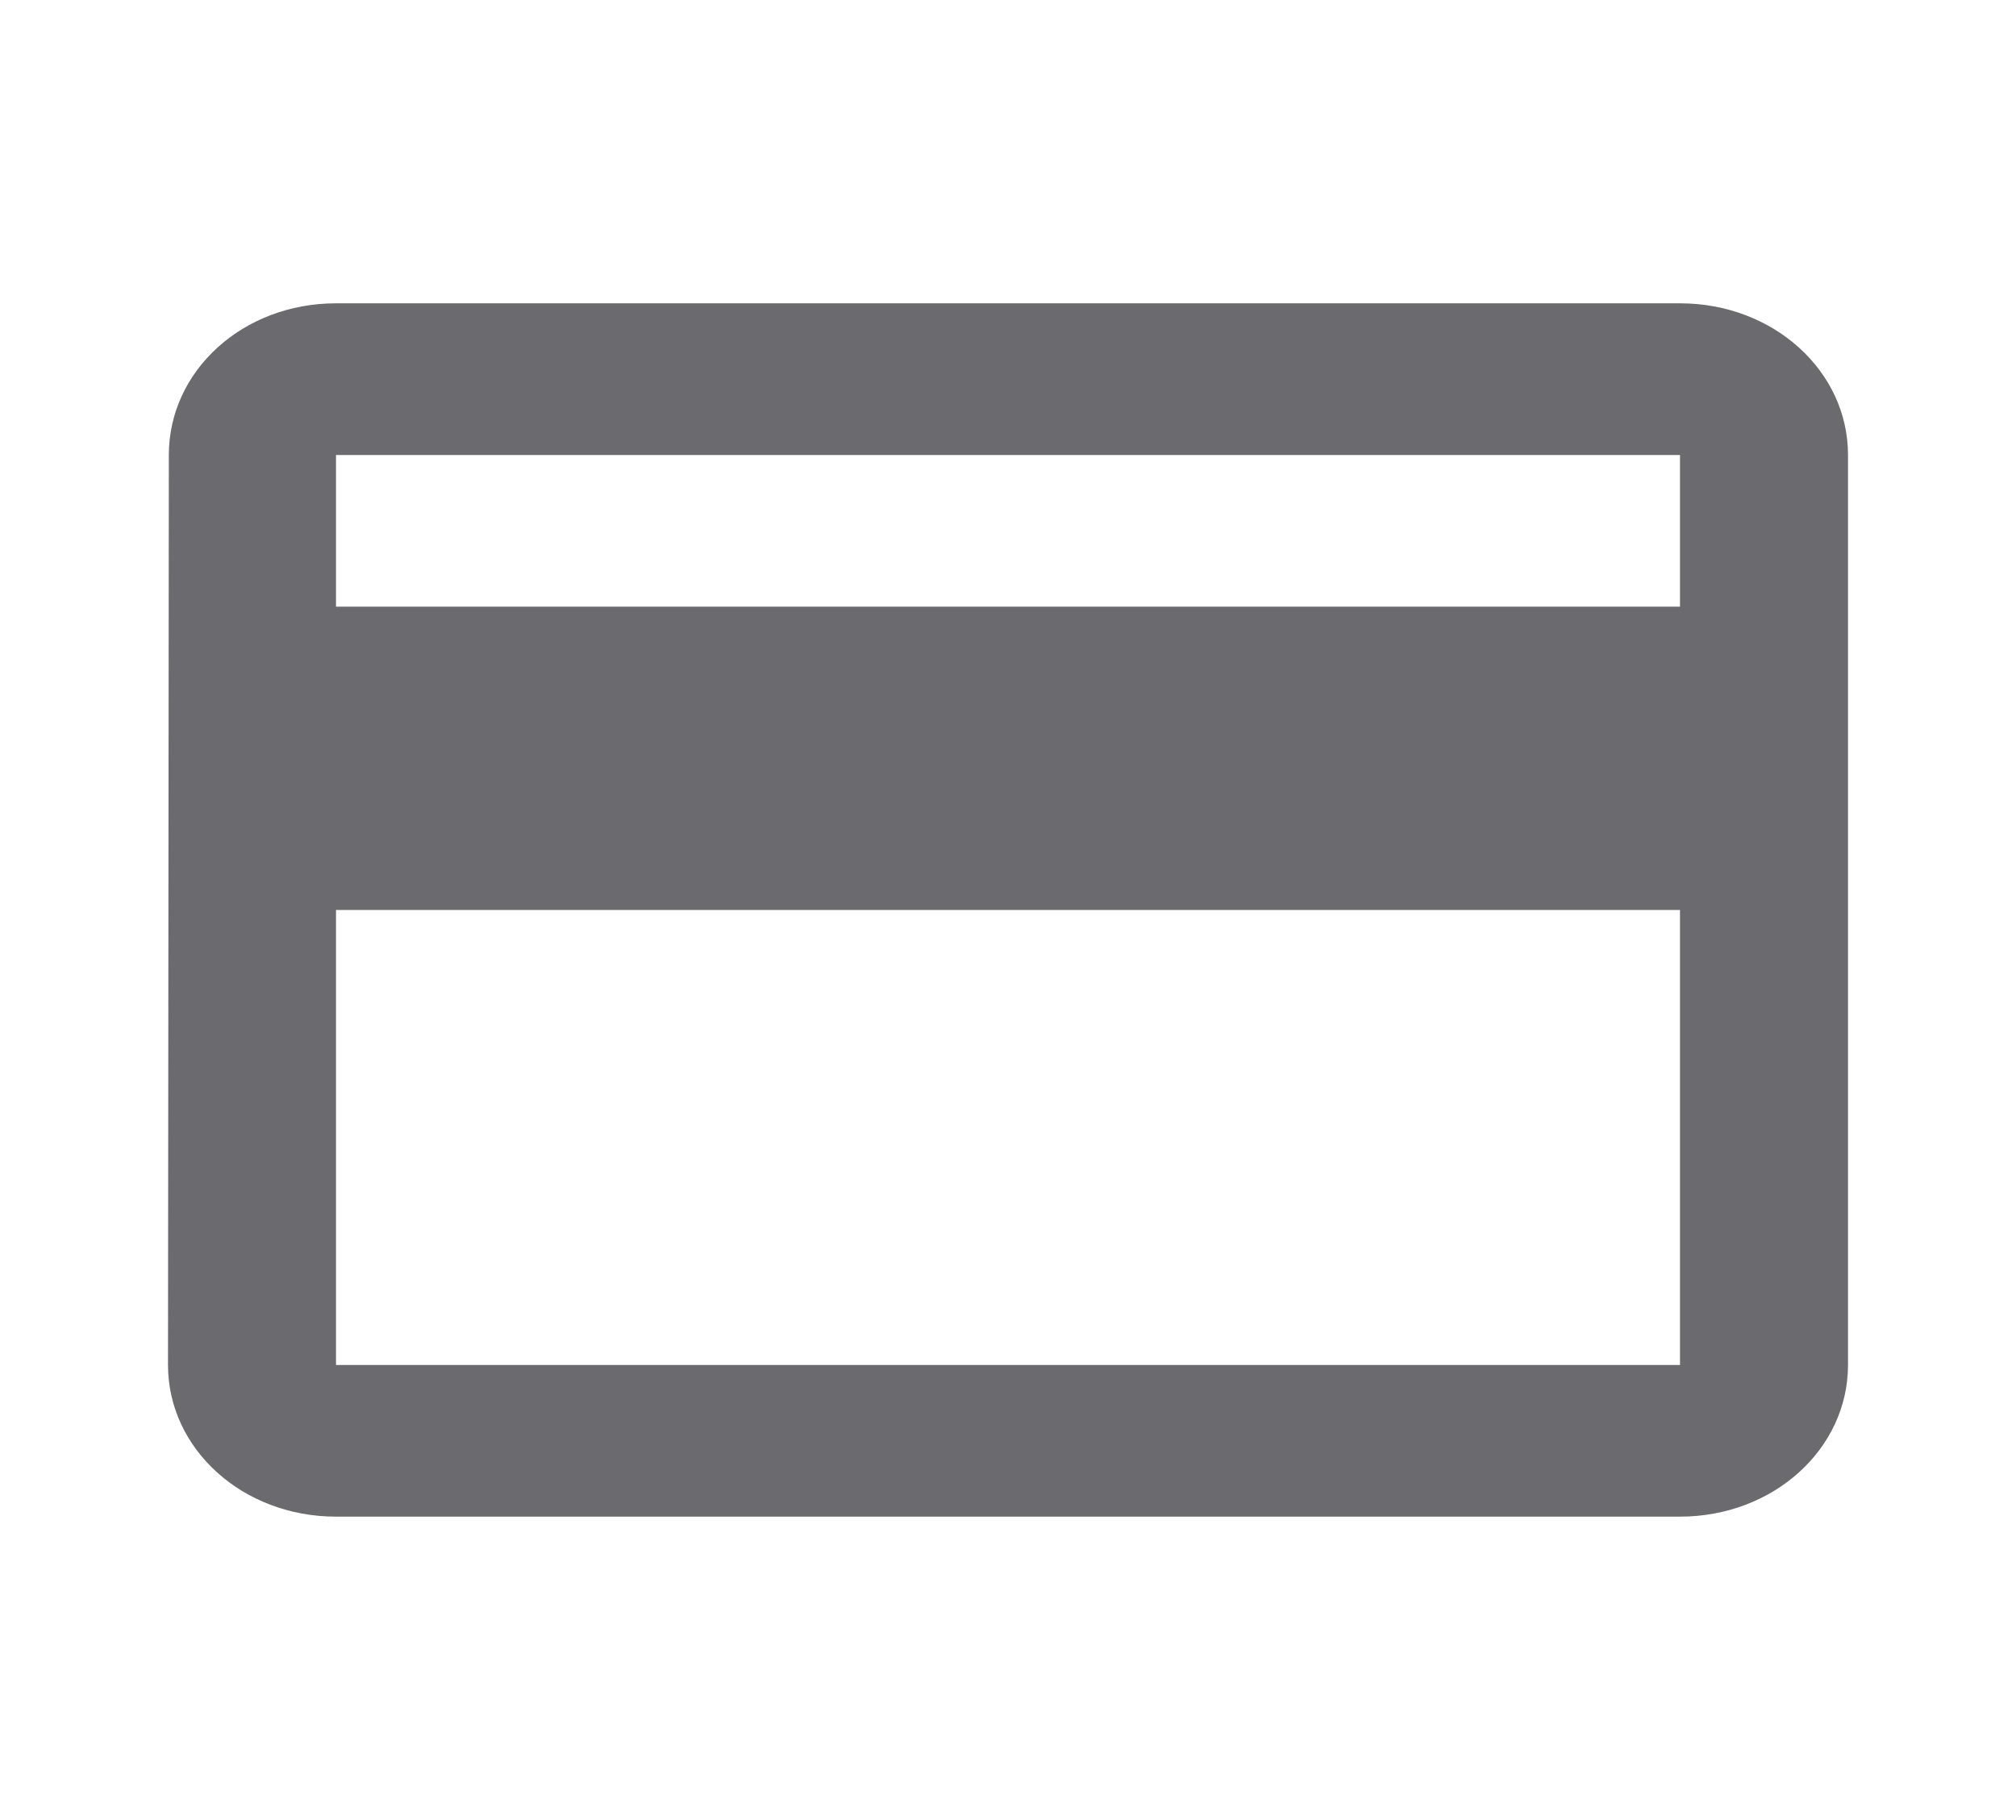<svg width="72" height="65" viewBox="0 0 72 65" fill="none" xmlns="http://www.w3.org/2000/svg">
<path d="M60 10.833H12C8.67 10.833 6.03 13.244 6.03 16.25L6 48.75C6 51.756 8.67 54.167 12 54.167H60C63.33 54.167 66 51.756 66 48.75V16.25C66 13.244 63.33 10.833 60 10.833ZM60 48.75H12V32.5H60V48.75ZM60 21.667H12V16.25H60V21.667Z" fill="#6B6A6E"/>
</svg>
